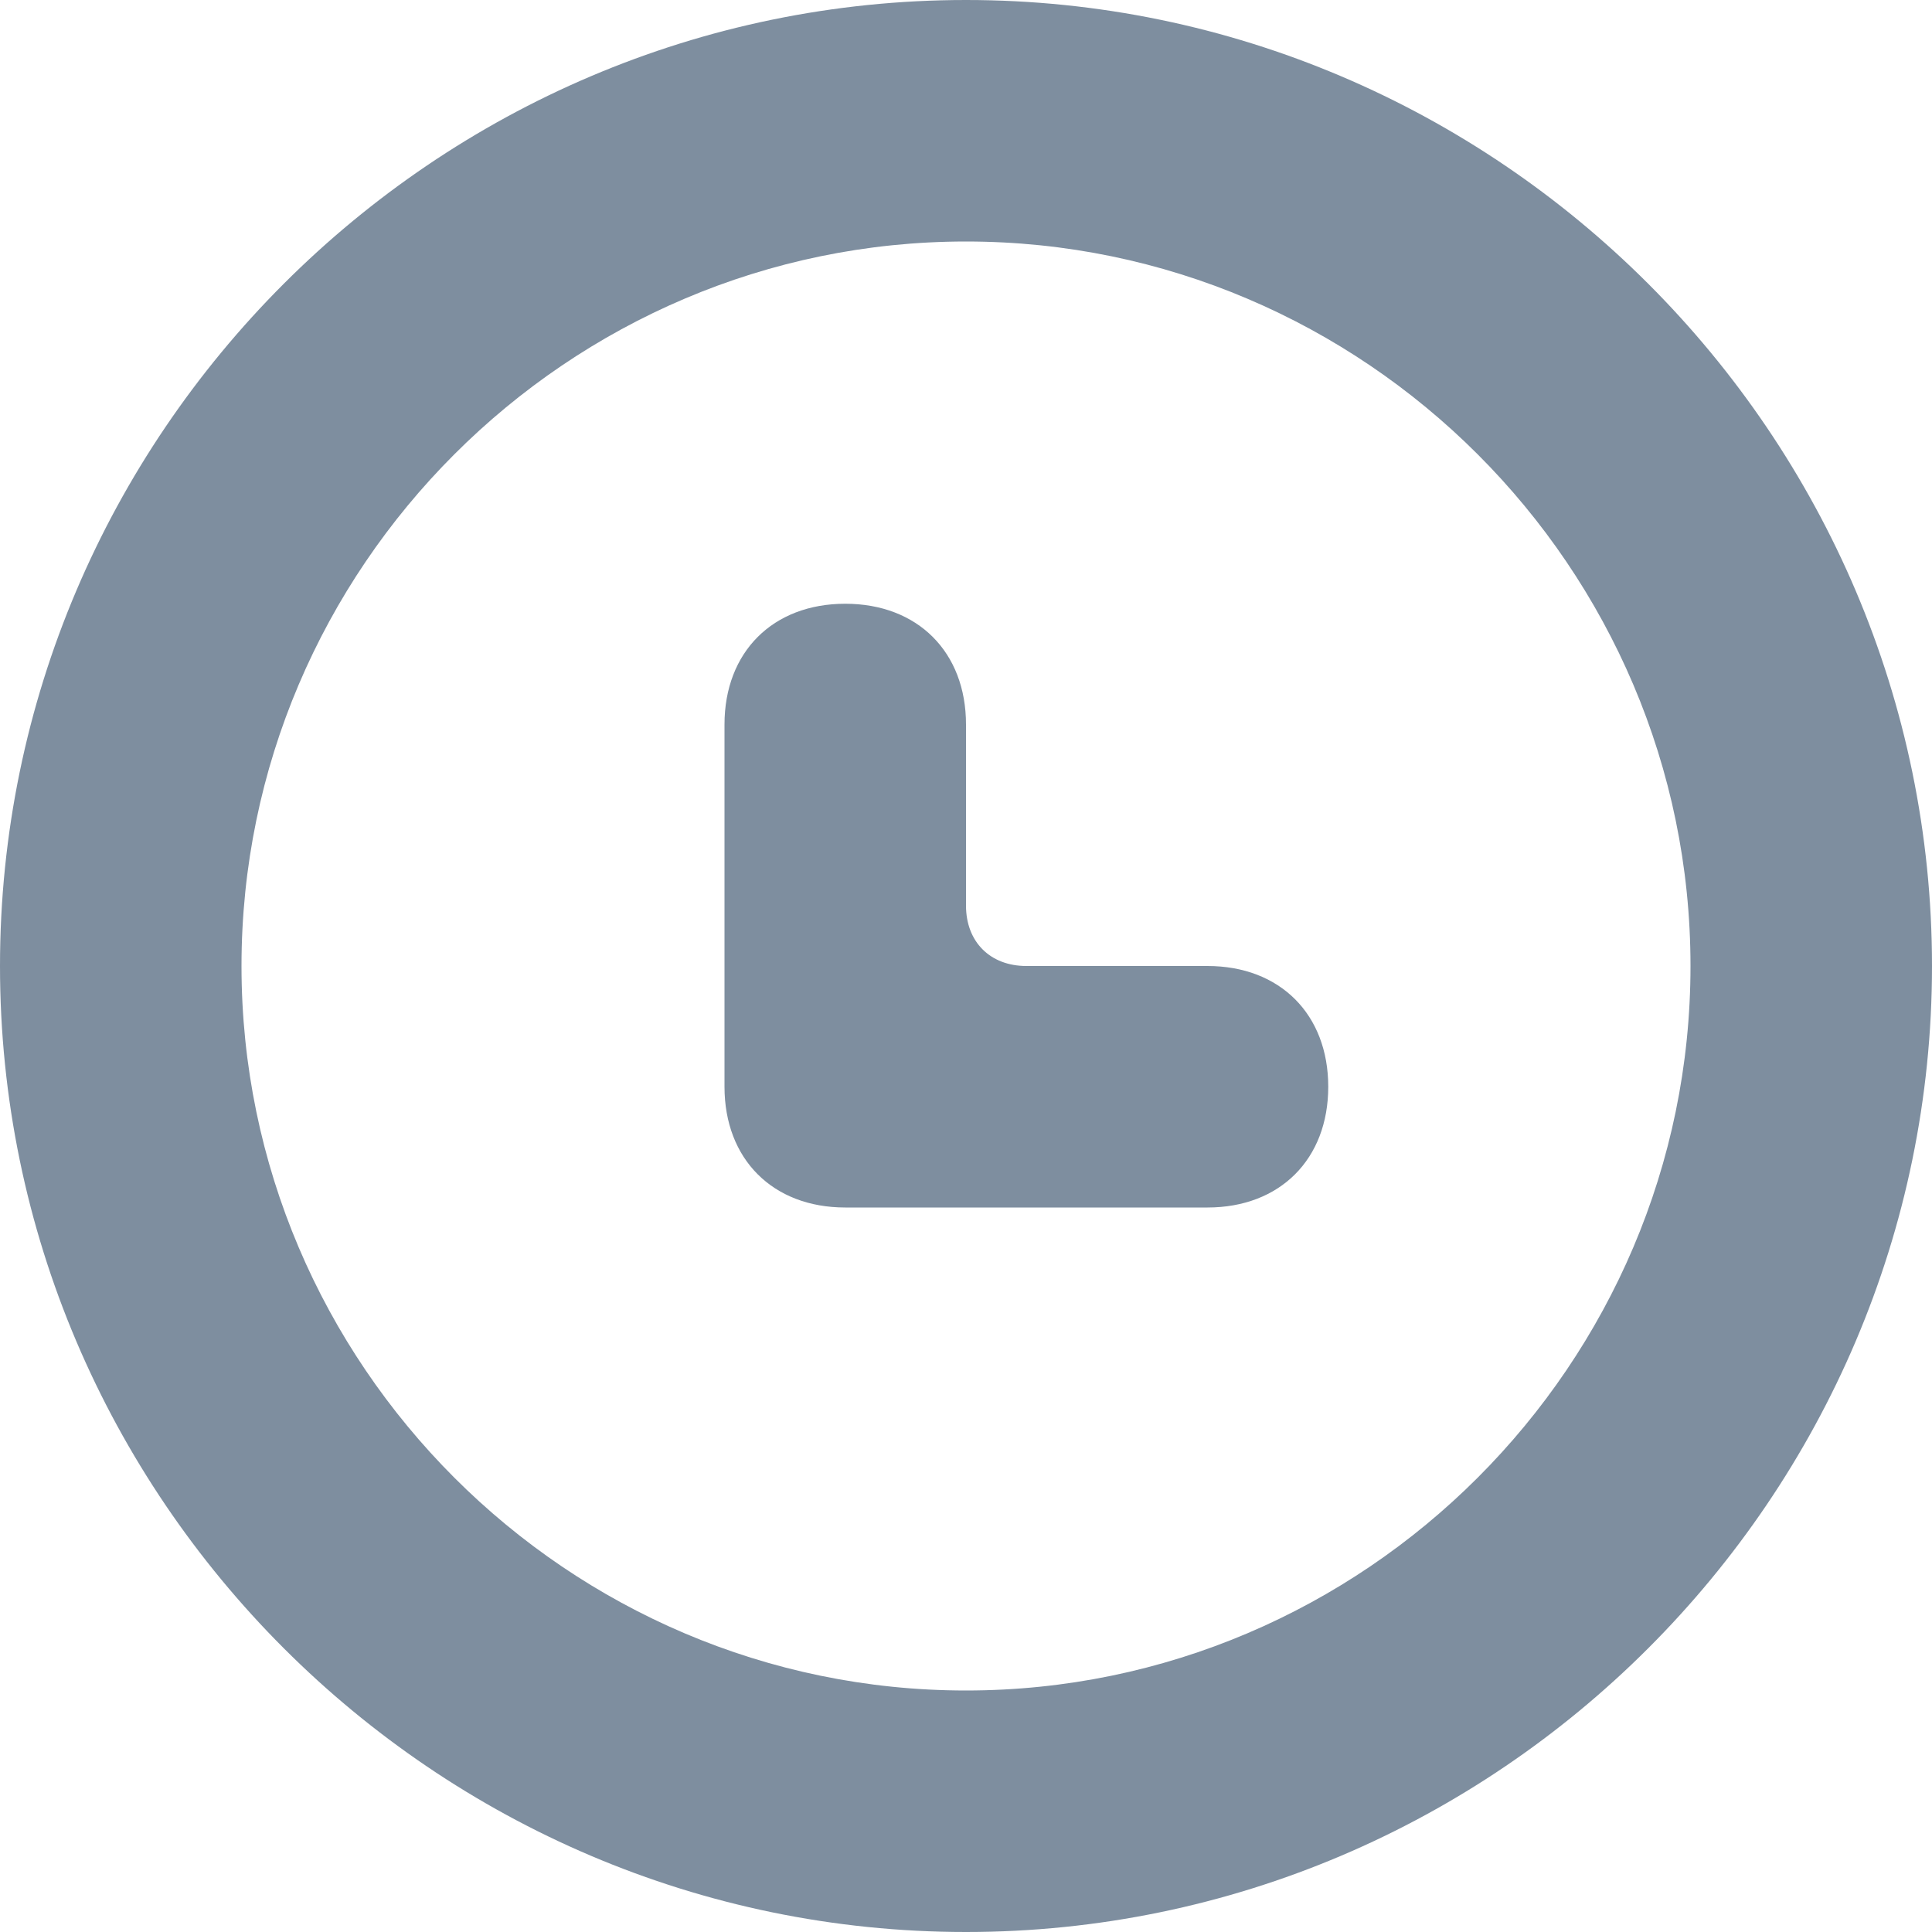 <svg version="1.2" xmlns="http://www.w3.org/2000/svg" viewBox="0 0 16 16" width="16" height="16">
	<title>3</title>
	<style>
		.s0 { fill: #7e8e9f } 
	</style>
	<g id="3">
		<g id="4">
			<g id="Time">
				<path id="Clock" fill-rule="evenodd" class="s0" d="m16 8c0 4.4-3.6 8-8 8-4.4 0-8-3.6-8-8 0-4.4 3.6-8 8-8 4.4 0 8 3.6 8 8zm-2 0c0-3.3-2.7-6-6-6-3.3 0-6 2.7-6 6 0 3.3 2.7 6 6 6 3.3 0 6-2.7 6-6zm-3 1c0 0.6-0.4 1-1 1h-3c-0.6 0-1-0.4-1-1v-3c0-0.6 0.4-1 1-1 0.6 0 1 0.4 1 1v1.5c0 0.3 0.2 0.5 0.5 0.5h1.5c0.6 0 1 0.4 1 1z"/>
			</g>
		</g>
	</g>
</svg>